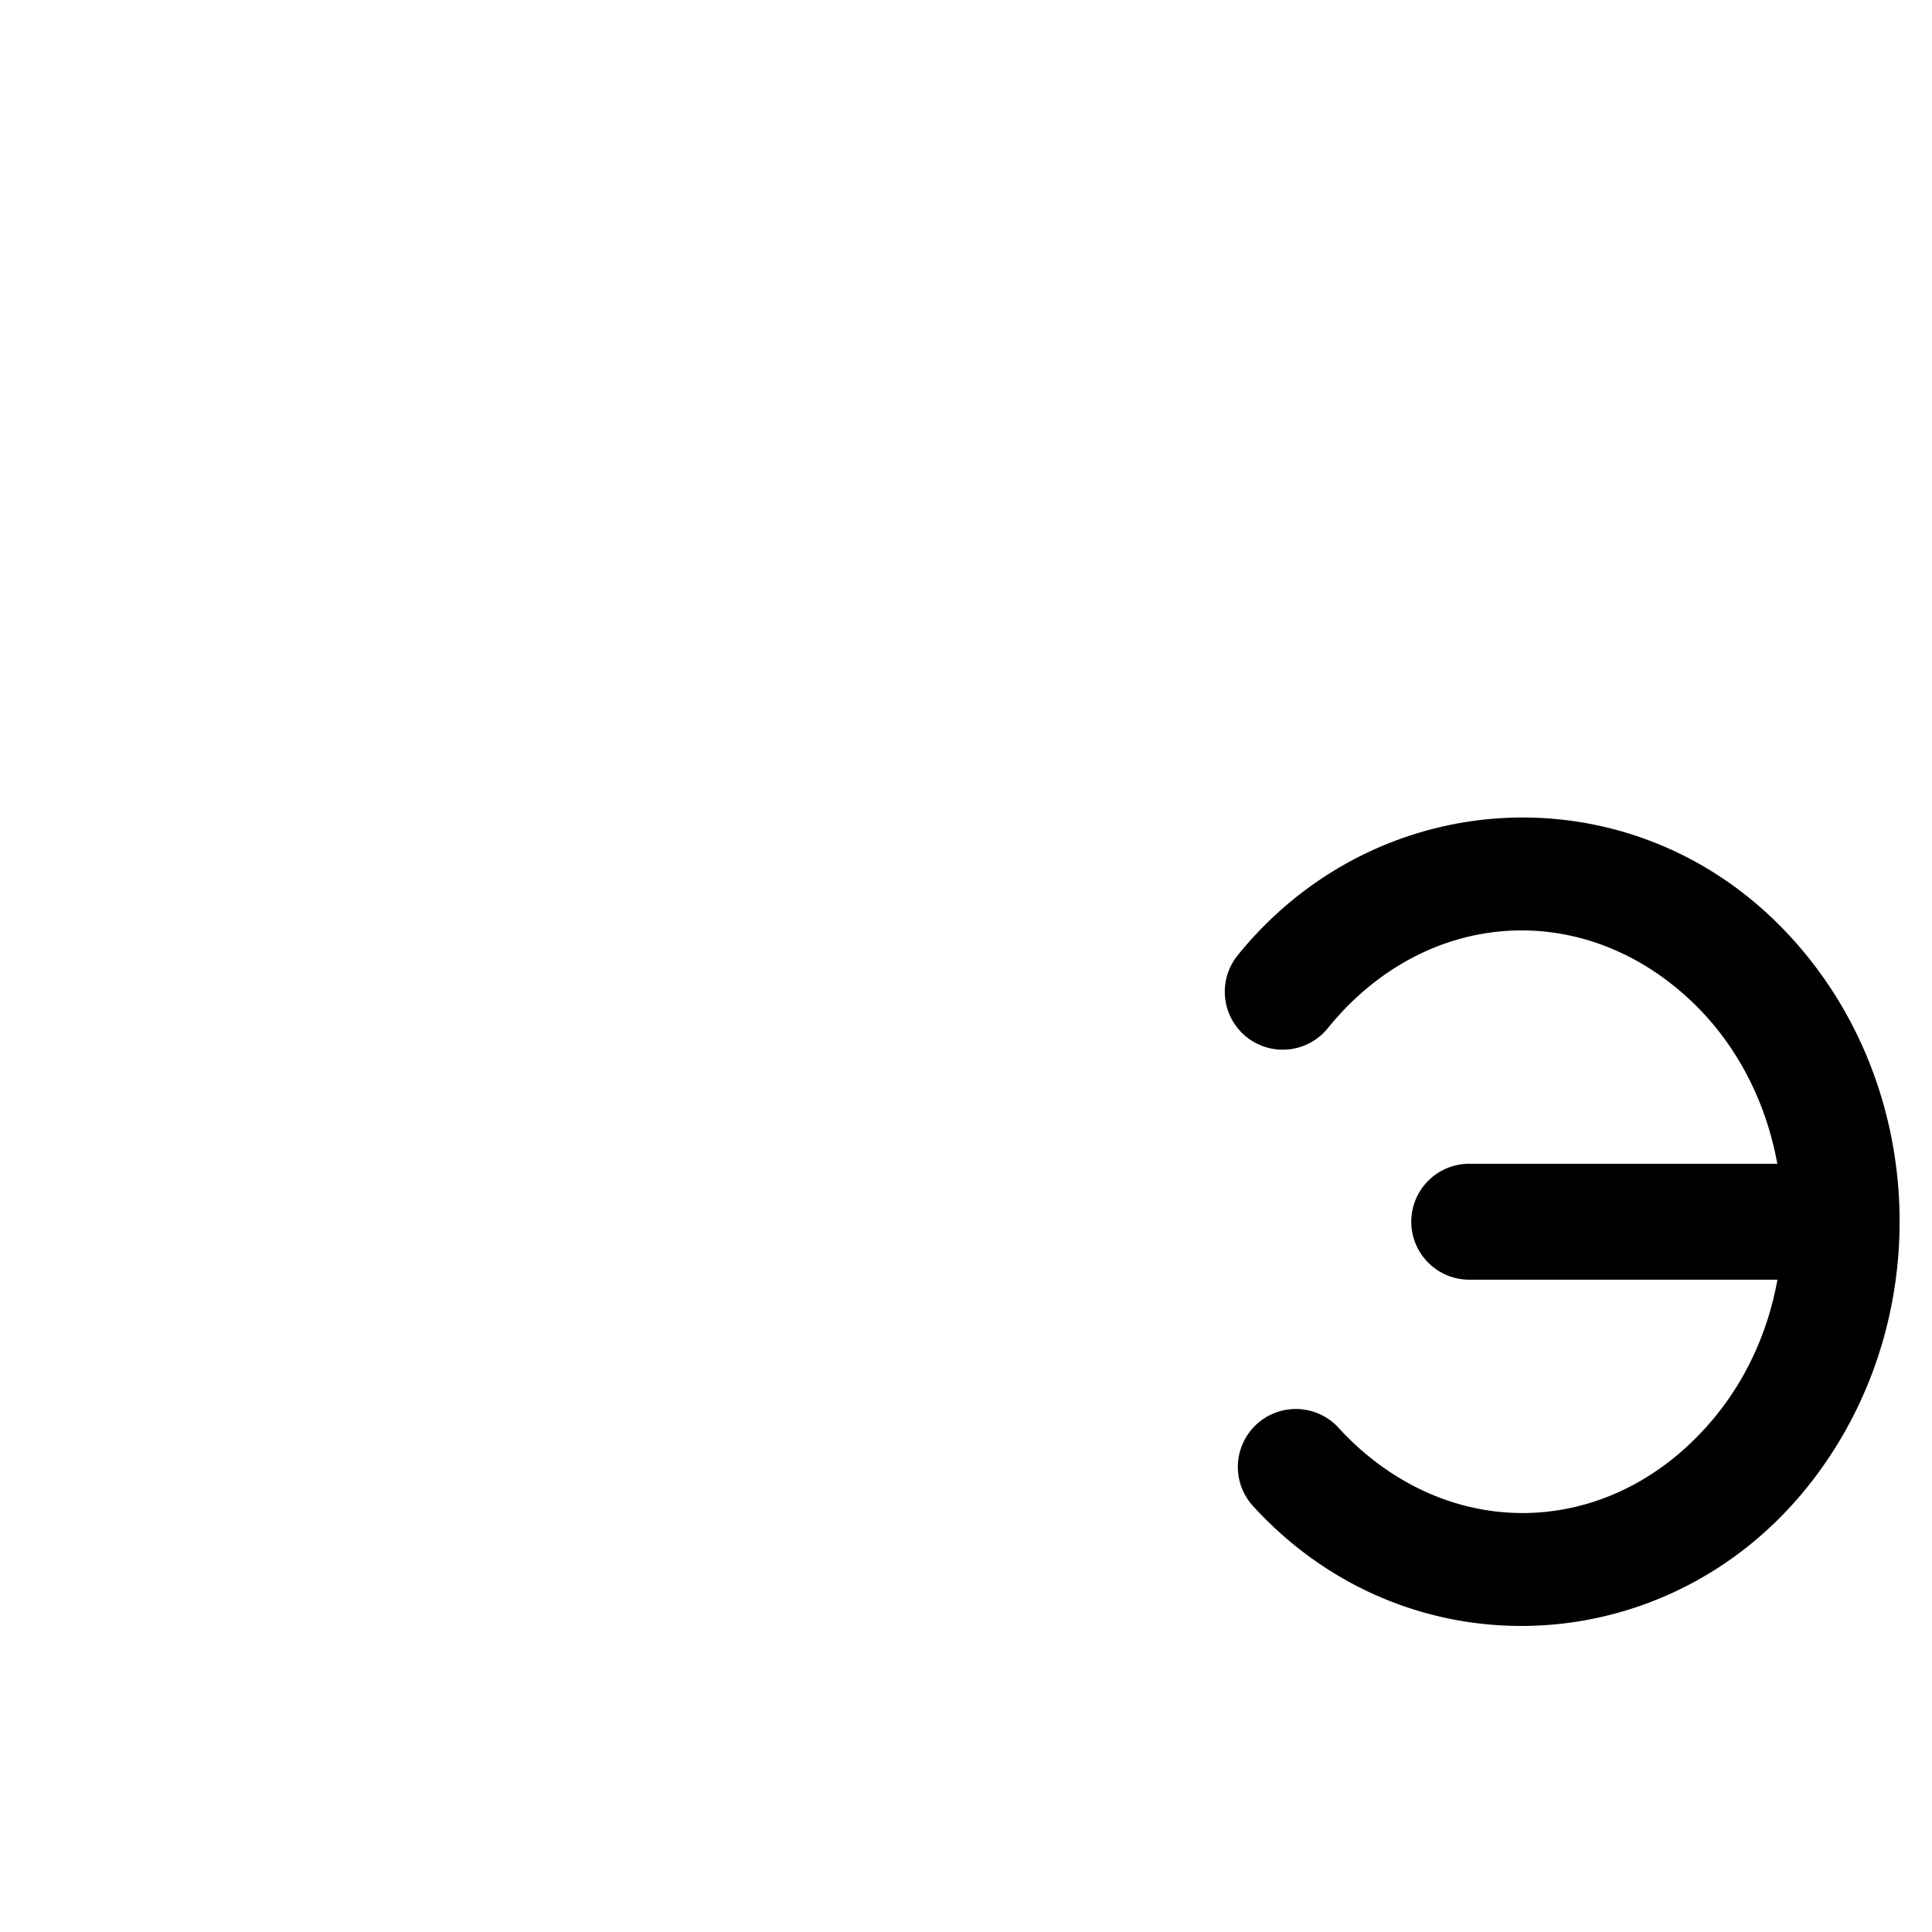 <?xml version="1.0" encoding="UTF-8"?>
<svg xmlns:svg="http://www.w3.org/2000/svg" xmlns="http://www.w3.org/2000/svg" viewBox="0 0 1000 1000">
  <path transform="translate(-16000,0)" style="fill:#000000;fill-opacity:1;stroke:none" d="m 16789.562,423.143 c -55.141,-0.401 -110.215,23.651 -148.656,70.969 a 30.003,30.003 0 1 0 46.562,37.844 c 50.384,-62.018 132.463,-67.35 189,-12.781 23.184,22.376 37.777,51.878 43.469,83.188 l -159.031,0 a 30.003,30.003 0 1 0 0,60 l 159.094,0 c -4.591,25.43 -15.141,49.847 -31.844,70.406 -50.384,62.018 -132.463,67.35 -189,12.781 -2.177,-2.101 -4.288,-4.307 -6.344,-6.562 a 30.007,30.007 0 0 0 -44.344,40.438 c 2.916,3.199 5.927,6.285 9.032,9.281 80.027,77.24 206.673,68.74 277.218,-18.094 70.545,-86.834 63.435,-217.354 -16.593,-294.594 -35.011,-33.793 -78.959,-51.161 -123.219,-52.75 -1.778,-0.064 -3.565,-0.112 -5.344,-0.125 z"/>
</svg>
